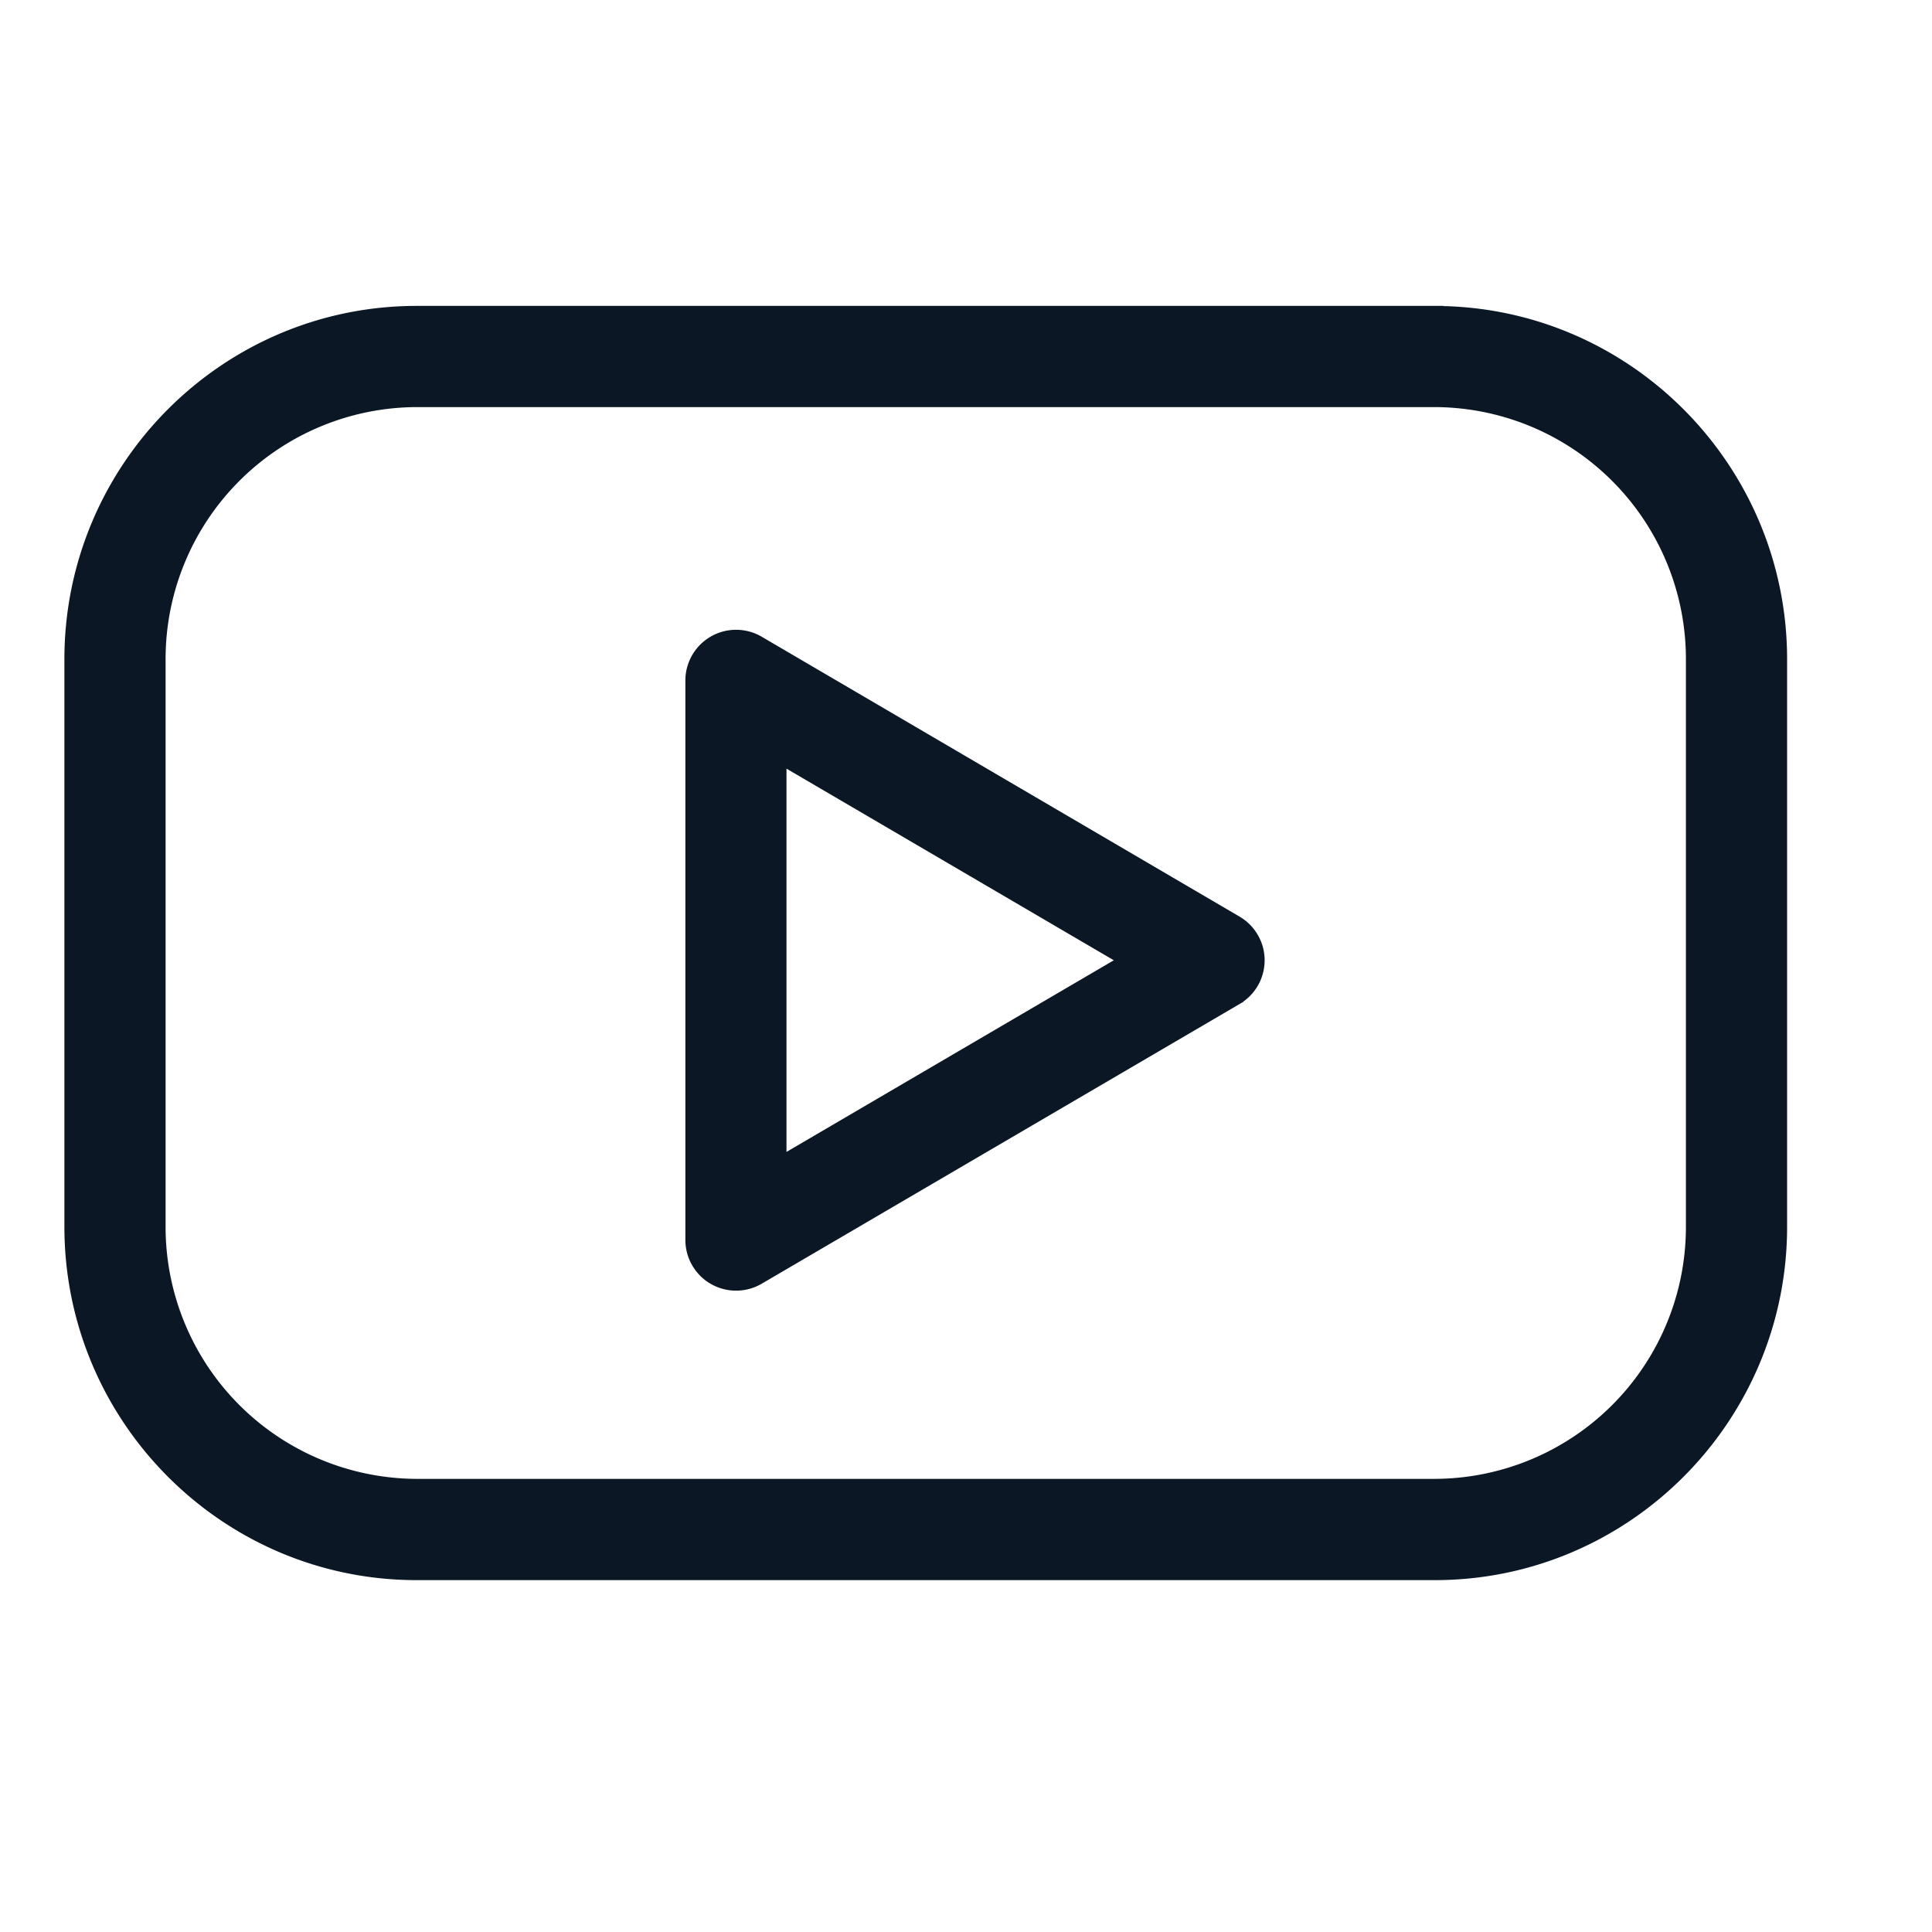 <svg width="24" height="24" viewBox="0 0 24 24" fill="none" xmlns="http://www.w3.org/2000/svg">
    <path d="M17.824 3.9H5.176C2.818 3.9.9 5.824.9 8.189v7.05c0 2.365 1.918 4.29 4.276 4.29h12.648c2.358 0 4.276-1.925 4.276-4.29V8.19c0-2.365-1.918-4.289-4.276-4.289zm3.219 11.34a3.229 3.229 0 0 1-3.219 3.231H5.176a3.23 3.23 0 0 1-3.219-3.231V8.189a3.23 3.23 0 0 1 3.219-3.232h12.648a3.23 3.23 0 0 1 3.219 3.232v7.05z" fill="#0B1725" stroke="#0B1725" stroke-width=".2"/>
    <path d="M15.348 12.386a.529.529 0 0 0 0-.913L9.41 7.995a.53.53 0 0 0-.796.456v6.955a.53.53 0 0 0 .795.456l5.939-3.476zm0 0-.05-.086.05.086zM9.67 14.484v-5.11l4.364 2.555-4.364 2.555z" fill="#0B1725" stroke="#0B1725" stroke-width=".2"/>
</svg>
